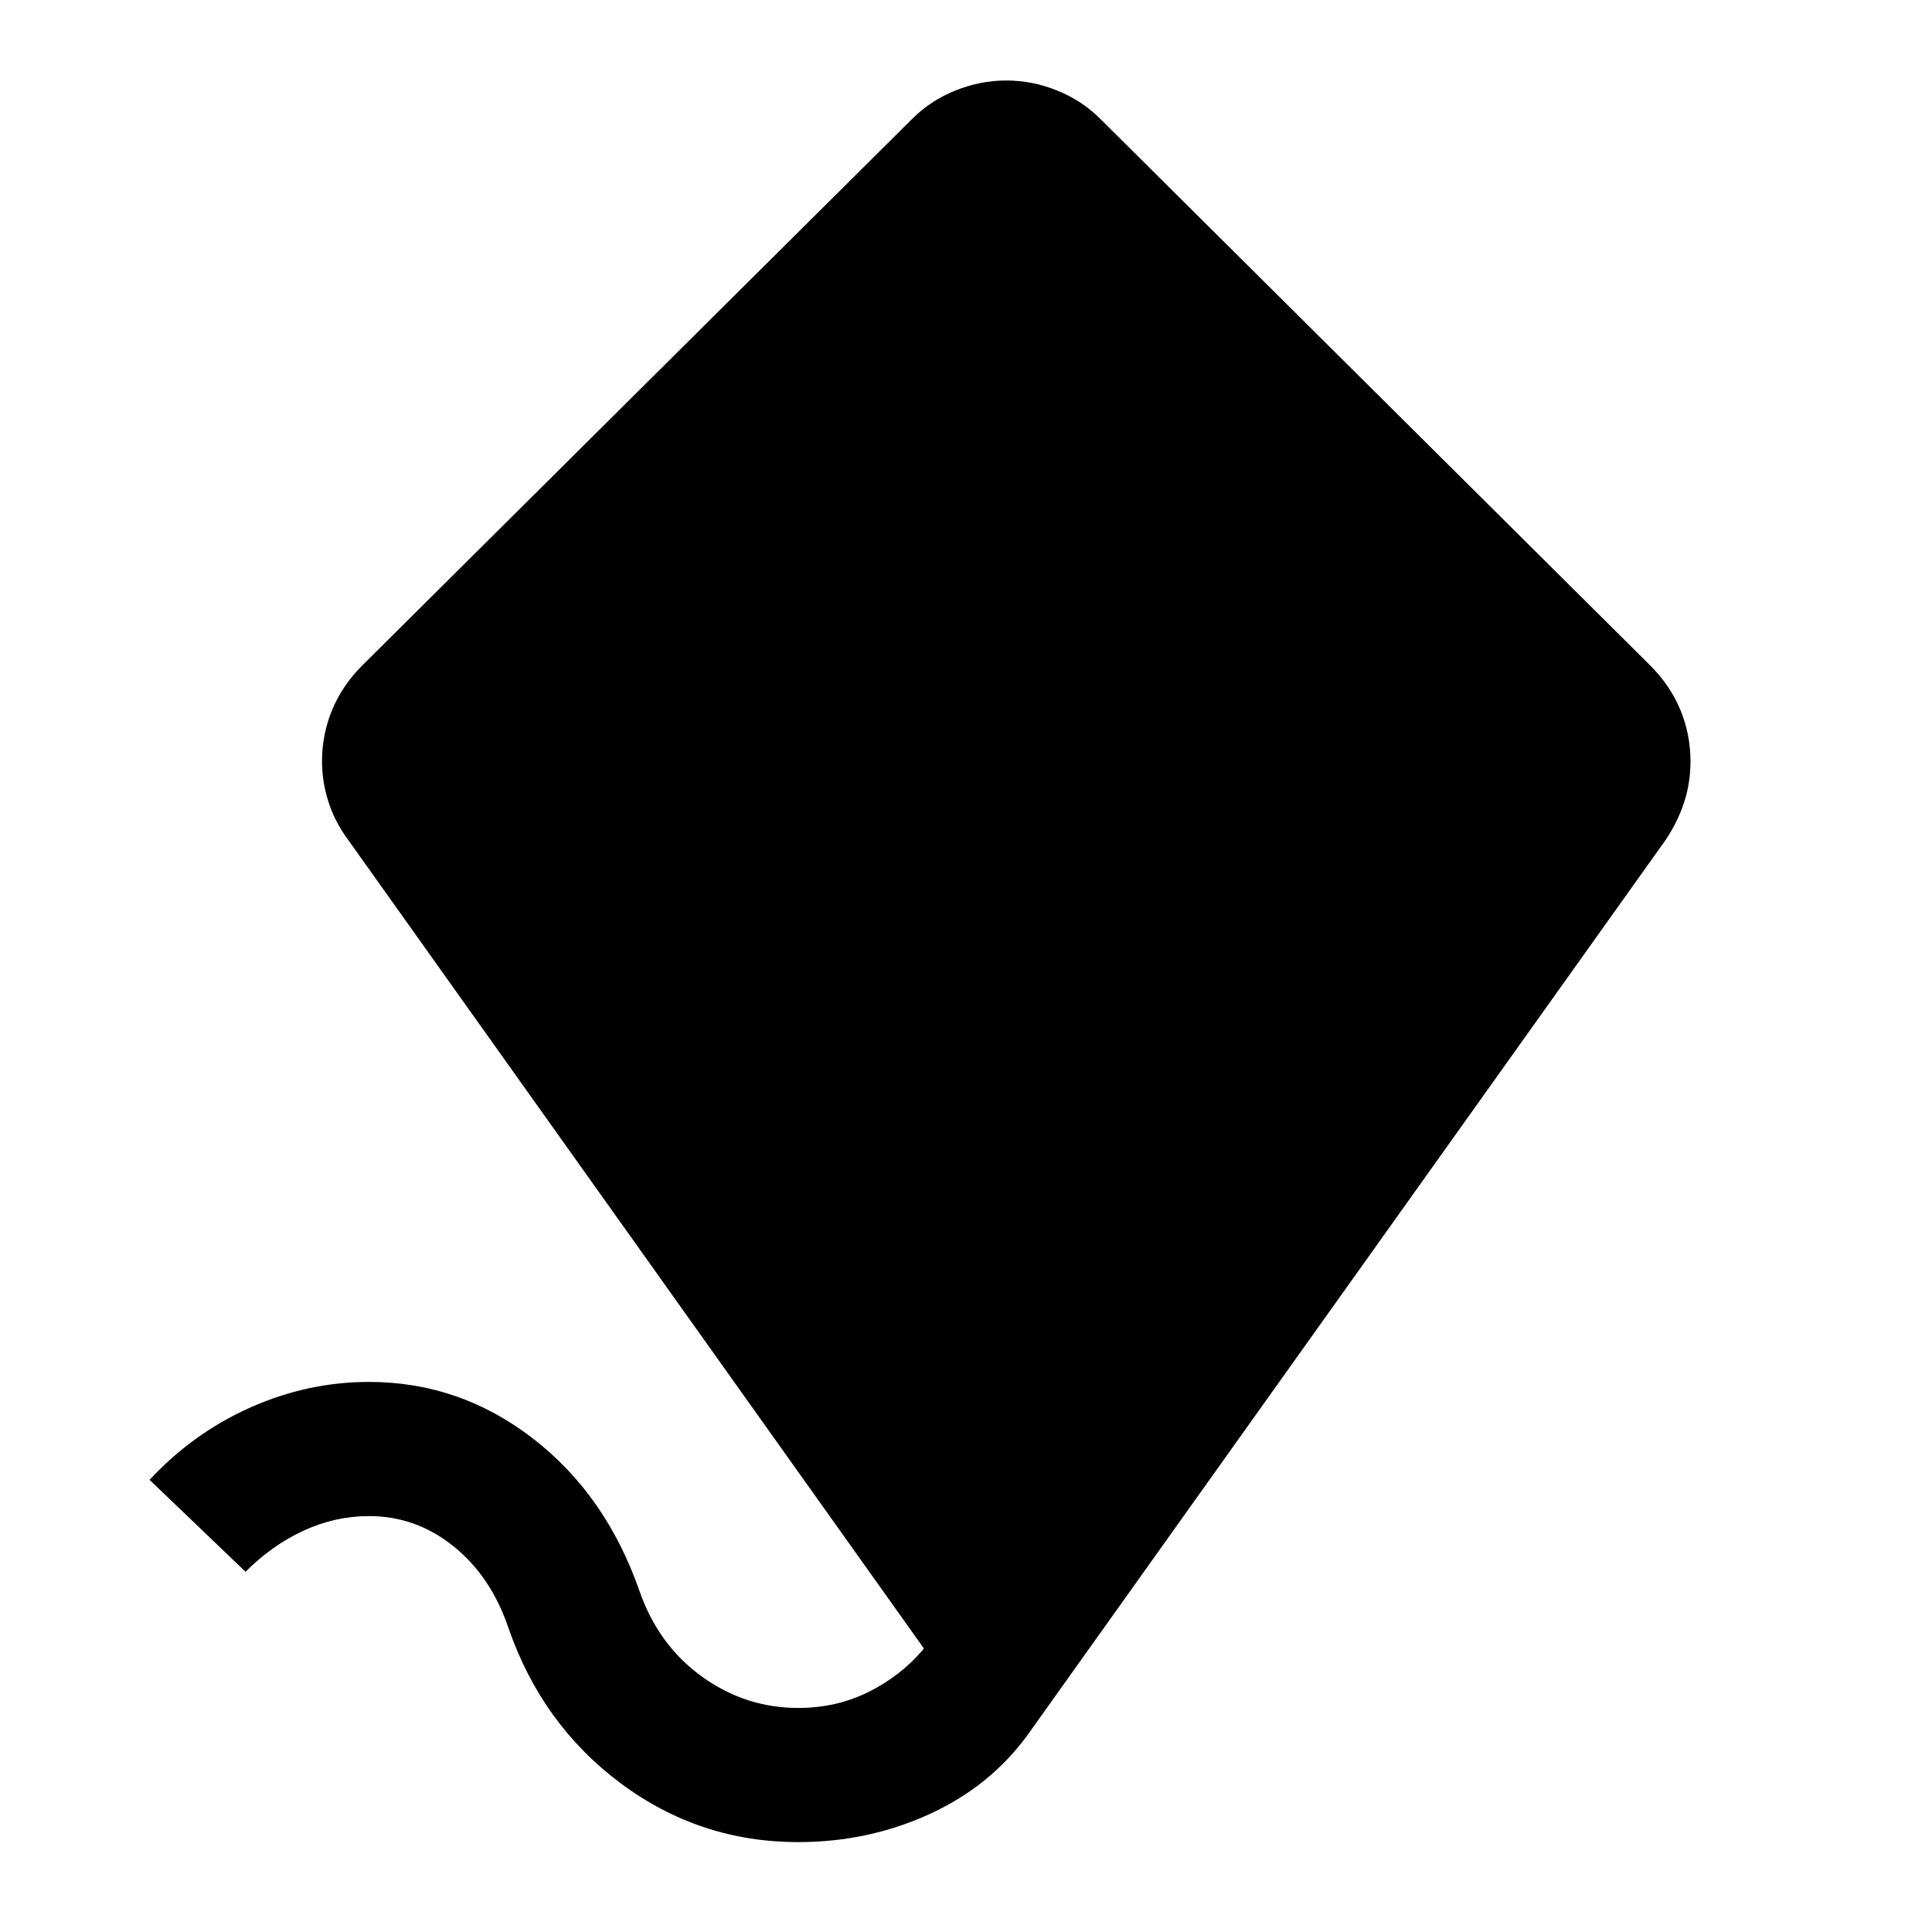 <svg xmlns="http://www.w3.org/2000/svg" height="40" viewBox="0 -960 960 960" width="40"><path d="M396.67-44.67q-49 0-88.17-29.16Q269.33-103 252.67-151q-8.67-25.67-27.34-40.67-18.66-15-42-15-16.66 0-32.33 7.17-15.67 7.17-29 20.5l-47.67-45.67Q96-248 124.5-260.67q28.5-12.66 58.83-12.66 45 0 81.34 28 36.33 28 53 75.66 9.33 27 31 42.67 21.66 15.67 48 15.67 19 0 35-8t27-21l.33-.67-286-401.67q-6.67-9-9.83-19-3.17-10-3.17-20 0-13.33 5-25.5 5-12.16 15-22.16L453.33-901q9-9 21.34-14 12.33-5 25.33-5 13 0 25.33 5 12.34 5 21.34 14L820-629.33q10 10 15 22.16 5 12.17 5 25.5 0 10.67-3.17 20.34-3.16 9.66-9.16 18.66L510.67-98q-18.67 25.67-49 39.5-30.34 13.83-65 13.83Z"/></svg>